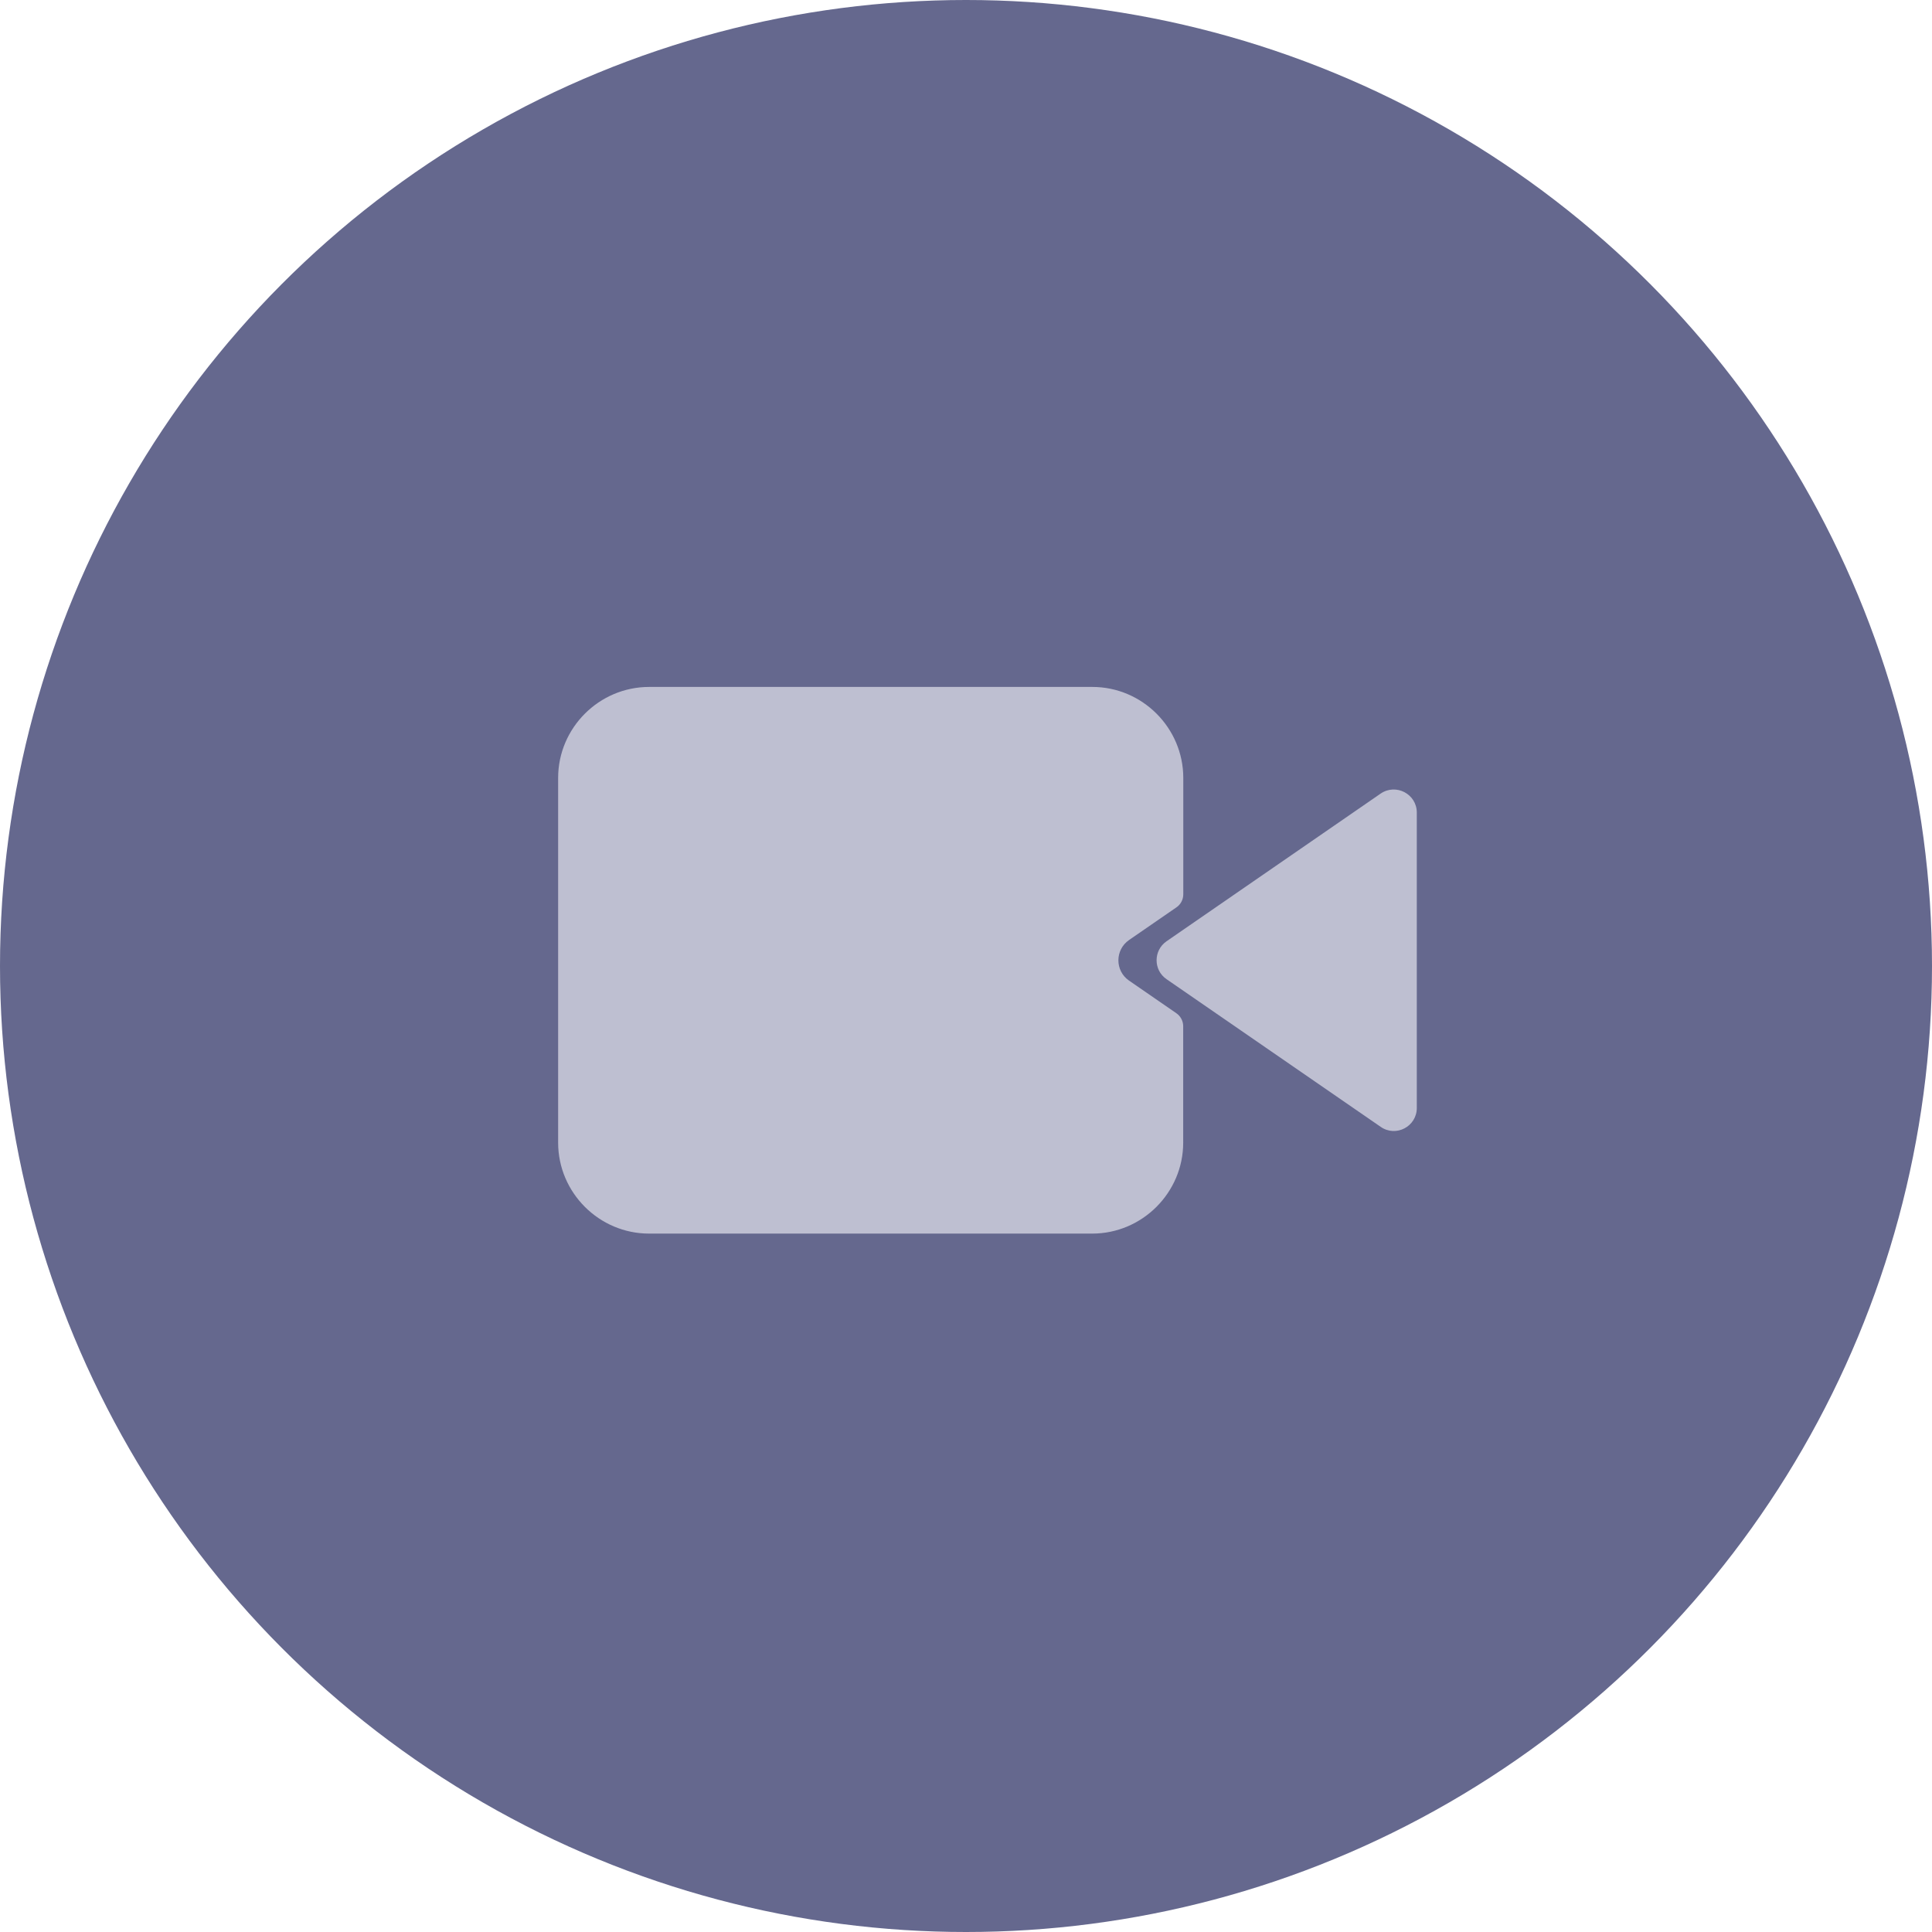 <?xml version="1.0" encoding="UTF-8"?>
<svg width="45px" height="45px" viewBox="0 0 45 45" version="1.1" xmlns="http://www.w3.org/2000/svg" xmlns:xlink="http://www.w3.org/1999/xlink">
    <title>高清直播</title>
    <g id="web" stroke="none" stroke-width="1" fill="none" fill-rule="evenodd">
        <g id="首页" transform="translate(-696, -1627)">
            <g id="高清直播" transform="translate(696, 1627)">
                <circle id="椭圆形备份-5" fill="#65688E" cx="22.5" cy="22.5" r="22.5"></circle>
                <g id="编组" transform="translate(13, 16)" fill="#BEBFD1" fill-rule="nonzero">
                    <path d="M20,9.806 L20,2.927 C20,2.494 19.515,2.24 19.158,2.484 L14.171,5.924 C13.862,6.138 13.862,6.595 14.171,6.807 L19.158,10.246 C19.515,10.495 20,10.239 20,9.806 L20,9.806 Z" id="路径"></path>
                    <path d="M13.299,5.894 L14.4,5.135 C14.501,5.067 14.561,4.951 14.561,4.83 L14.561,2.12 C14.561,0.955 13.608,0 12.442,0 L2.12,0 C0.955,0 0,0.953 0,2.12 L0,10.614 C0,11.778 0.953,12.733 2.12,12.733 L12.439,12.733 C13.603,12.733 14.559,11.78 14.559,10.614 L14.559,7.903 C14.559,7.782 14.498,7.667 14.398,7.599 L13.296,6.839 C12.967,6.611 12.967,6.123 13.299,5.894 L13.299,5.894 Z" id="路径"></path>
                </g>
            </g>
        </g>
    </g>
</svg>